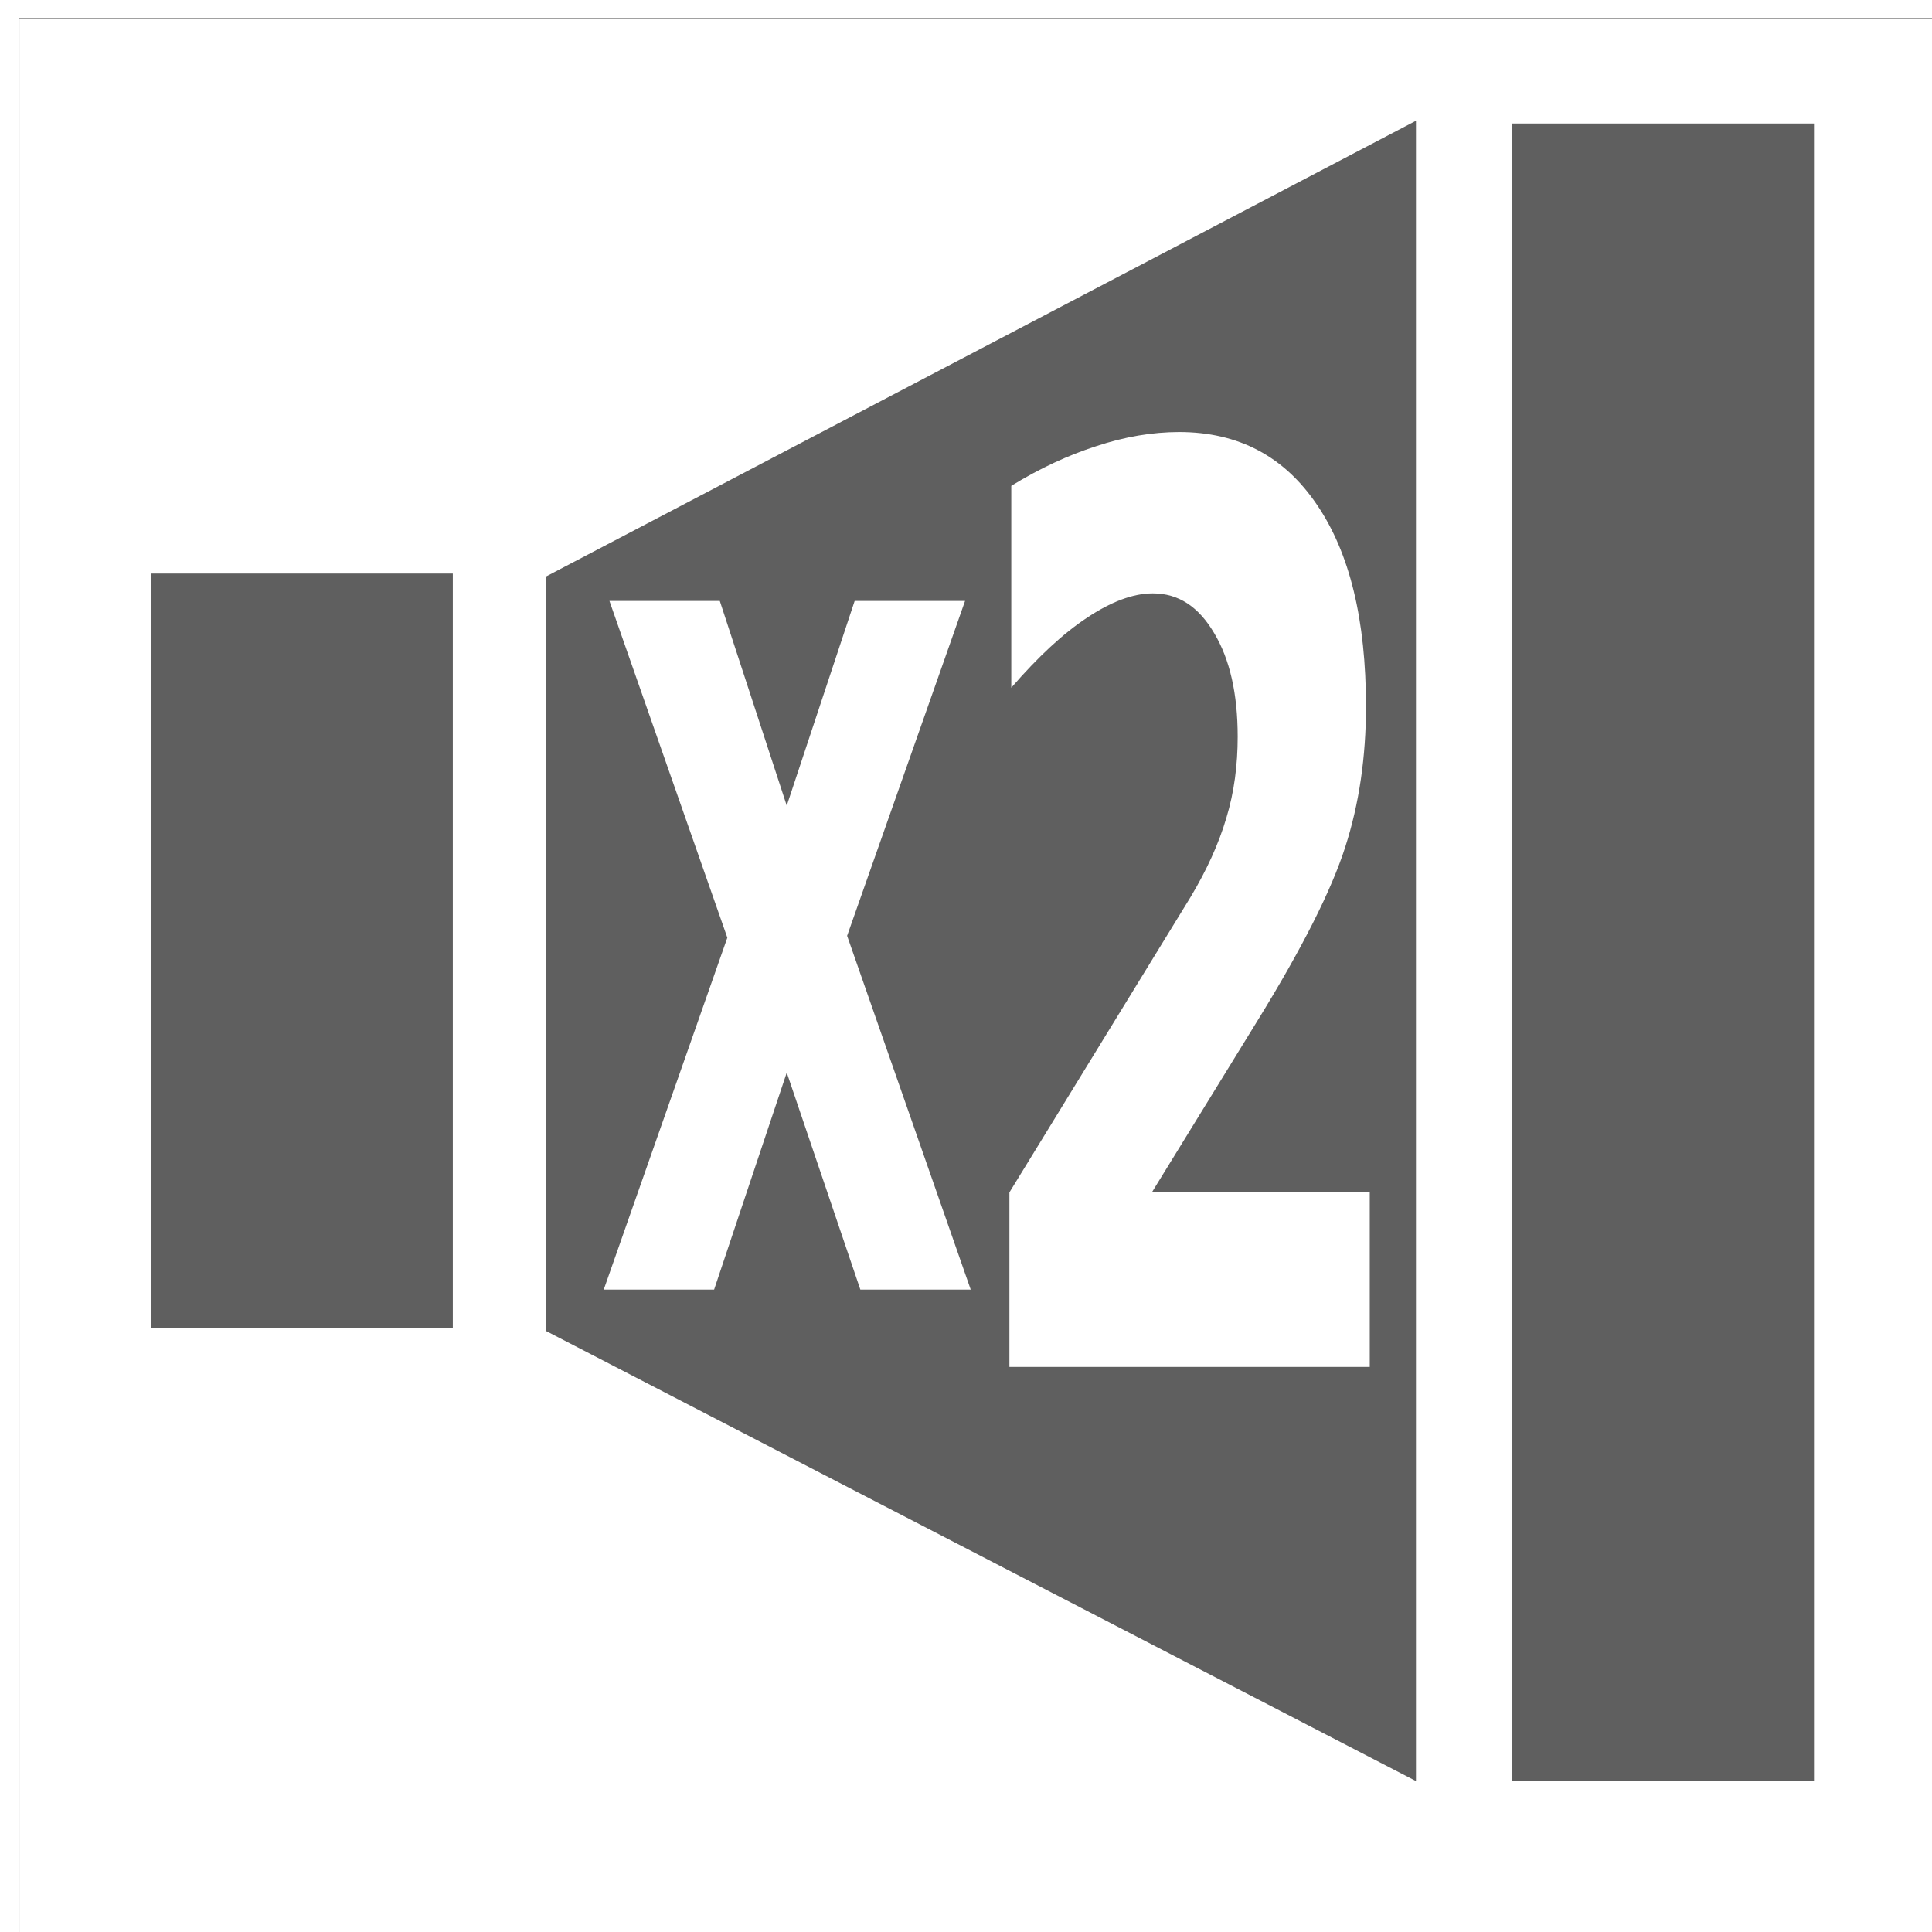 <?xml version="1.0" encoding="UTF-8" standalone="no"?>
<!-- Created with Inkscape (http://www.inkscape.org/) -->

<svg
   xmlns:dc="http://purl.org/dc/elements/1.1/"
   xmlns:cc="http://creativecommons.org/ns#"
   xmlns:rdf="http://www.w3.org/1999/02/22-rdf-syntax-ns#"
   xmlns:svg="http://www.w3.org/2000/svg"
   xmlns="http://www.w3.org/2000/svg"
   xmlns:sodipodi="http://sodipodi.sourceforge.net/DTD/sodipodi-0.dtd"
   xmlns:inkscape="http://www.inkscape.org/namespaces/inkscape"
   width="64px"
   height="64px"
   id="svg2990"
   version="1.1"
   inkscape:version="0.48.4 r9939"
   sodipodi:docname="binocular_64.svg"
   inkscape:export-filename="/android/richard/with_ant/LogMyGSM/other_src/binocular_64.png"
   inkscape:export-xdpi="90"
   inkscape:export-ydpi="90">
  <defs
     id="defs2992" />
  <sodipodi:namedview
     id="base"
     pagecolor="#ffffff"
     bordercolor="#666666"
     borderopacity="1.0"
     inkscape:pageopacity="0.0"
     inkscape:pageshadow="2"
     inkscape:zoom="7.7781746"
     inkscape:cx="25.698533"
     inkscape:cy="37.369581"
     inkscape:current-layer="layer1"
     showgrid="false"
     inkscape:document-units="px"
     inkscape:grid-bbox="true"
     inkscape:window-width="1429"
     inkscape:window-height="897"
     inkscape:window-x="107"
     inkscape:window-y="60"
     inkscape:window-maximized="0">
    <inkscape:grid
       type="xygrid"
       id="grid2998" />
  </sodipodi:namedview>
  <g
     id="layer1"
     inkscape:label="Layer 1"
     inkscape:groupmode="layer">
    <rect
       style="color:#000000;fill:#000000;fill-opacity:0.627;fill-rule:nonzero;stroke:none;stroke-width:3;marker:none;visibility:visible;display:inline;overflow:visible;enable-background:accumulate"
       id="rect3000"
       width="10"
       height="25"
       x="5"
       y="19"
       rx="0" />
    <rect
       rx="0"
       y="4.091"
       x="50.091"
       height="54.909"
       width="10"
       id="rect3002"
       style="color:#000000;fill:#000000;fill-opacity:0.627;fill-rule:nonzero;stroke:none;stroke-width:3;marker:none;visibility:visible;display:inline;overflow:visible;enable-background:accumulate" />
    <path
       style="color:#000000;fill:#000000;fill-opacity:0.627;fill-rule:nonzero;stroke:none;stroke-width:3;marker:none;visibility:visible;display:inline;overflow:visible;enable-background:accumulate"
       d="M 46.906 4 L 18.094 19.094 L 18.094 44.094 L 46.906 59 L 46.906 4 z M 39.062 14.312 C 41.025 14.313 42.542 15.116 43.625 16.719 C 44.716 18.321 45.25 20.541 45.25 23.406 C 45.25 25.063 45.027 26.623 44.562 28.062 C 44.107 29.488 43.138 31.409 41.656 33.812 L 38.156 39.5 L 45.375 39.5 L 45.375 45.281 L 33.438 45.281 L 33.438 39.5 L 39.438 29.719 C 39.975 28.823 40.373 27.949 40.625 27.094 C 40.886 26.238 41 25.33 41 24.406 C 41 22.98 40.74 21.838 40.219 20.969 C 39.706 20.1 39.042 19.656 38.188 19.656 C 37.528 19.656 36.79 19.939 36 20.469 C 35.218 20.985 34.396 21.749 33.5 22.781 L 33.5 16.094 C 34.453 15.51 35.384 15.08 36.312 14.781 C 37.249 14.469 38.167 14.313 39.062 14.312 z M 20.188 19.906 L 23.844 19.906 L 26.062 26.688 L 28.312 19.906 L 31.969 19.906 L 28.062 31 L 32.156 42.719 L 28.5 42.719 L 26.062 35.531 L 23.656 42.719 L 20 42.719 L 24.094 31.062 L 20.188 19.906 z "
       id="rect3004" />
    <g
       transform="scale(0.726,1.378)"
       style="font-size:30.266px;font-style:normal;font-variant:normal;font-weight:bold;font-stretch:semi-condensed;text-align:start;line-height:125%;letter-spacing:0px;word-spacing:0px;writing-mode:lr-tb;text-anchor:start;fill:#000000;fill-opacity:1;stroke:none;font-family:DejaVu Sans;-inkscape-font-specification:DejaVu Sans Bold Semi-Condensed"
       id="text3775" />
    <g
       transform="scale(0.774,1.291)"
       style="font-size:32.301px;font-style:normal;font-variant:normal;font-weight:bold;font-stretch:semi-condensed;text-align:start;line-height:125%;letter-spacing:0px;word-spacing:0px;writing-mode:lr-tb;text-anchor:start;fill:#000000;fill-opacity:1;stroke:none;font-family:DejaVu Sans;-inkscape-font-specification:DejaVu Sans Bold Semi-Condensed"
       id="text3779" />
    <rect
       style="color:#000000;fill:none;stroke:#000000;stroke-width:0.01;stroke-miterlimit:4;stroke-opacity:1;stroke-dasharray:none;marker:none;visibility:visible;display:inline;overflow:visible;enable-background:accumulate"
       id="rect3810"
       width="64.168"
       height="64.17"
       x="0.636"
       y="0.61" />
  </g>
</svg>

